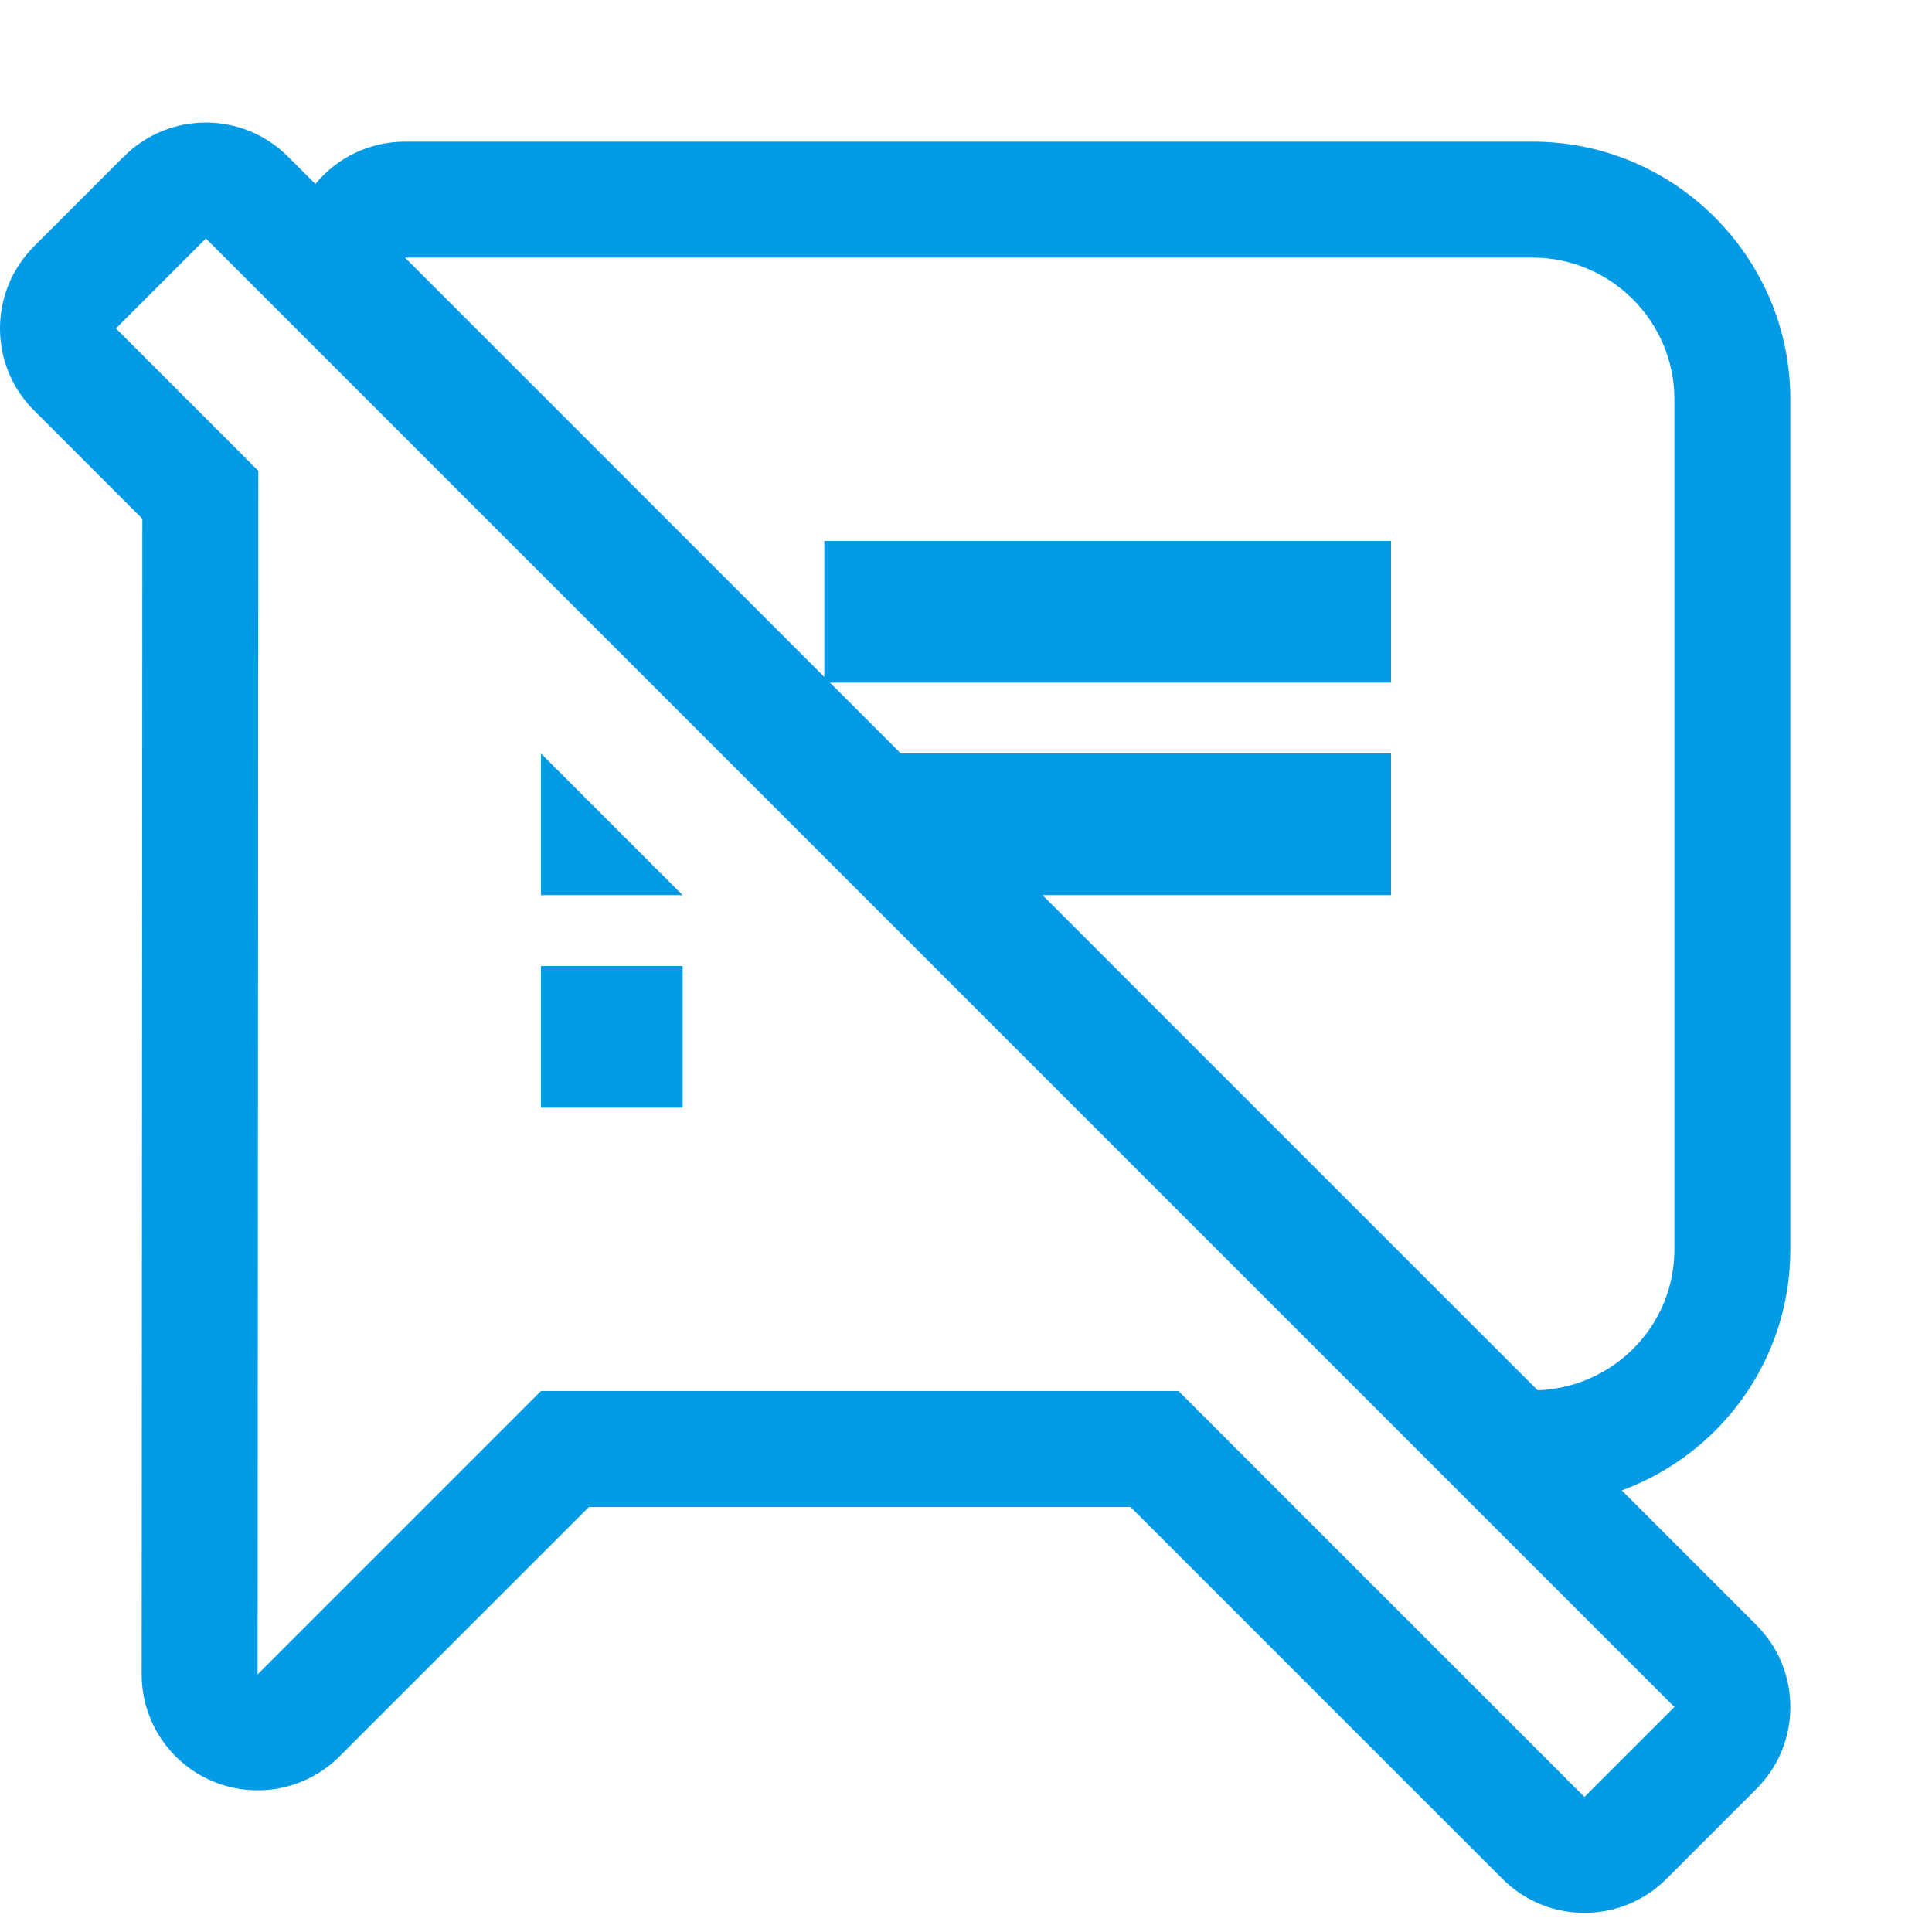 <svg version="1.1" xmlns="http://www.w3.org/2000/svg" xmlns:xlink="http://www.w3.org/1999/xlink" viewBox="0,0,1024,1024">
	<!-- Color names: teamapps-color-1 -->
	<desc>speaker_notes_off icon - Licensed under Apache License v2.0 (http://www.apache.org/licenses/LICENSE-2.0) - Created with Iconfu.com - Derivative work of Material icons (Copyright Google Inc.)</desc>
	<g fill="none" fill-rule="nonzero" style="mix-blend-mode: normal">
		<g color="#039be5" class="teamapps-color-1">
			<path d="M930.91,948.18l-47.69,47.69c-23.99,23.99 -62.9,23.99 -86.89,0l-197.15,-197.15h-287.02l-132.19,132.19c-17.58,17.58 -44.01,22.83 -66.97,13.31c-22.96,-9.52 -37.93,-31.94 -37.91,-56.79l0.36,-612.45l-57.46,-57.46c-23.99,-23.99 -23.99,-62.9 0,-86.89l47.69,-47.69c23.99,-23.99 62.9,-23.99 86.89,0l14.58,14.58c11.48,-13.97 28.79,-22.44 47.48,-22.44h597.74c75.23,0 136.54,61.31 136.54,136.54v450.56c0,59.17 -37.5,108.67 -89.33,127.77l71.34,71.34c23.99,23.99 23.99,62.9 0,86.89zM109.13,126.39l-47.69,47.69l75.47,75.47l-0.38,637.92l150.19,-150.19h337.92l215.14,215.14l47.69,-47.69zM812.37,136.53h-597.74l222.28,222.28v-72.09h300.37v75.09h-297.37l37.55,37.55h259.82v75.09h-184.73l262.45,262.45c40.17,-1.5 72.47,-34.16 72.47,-74.71v-450.56c0,-41.3 -33.8,-75.1 -75.1,-75.1zM286.72,474.45v-75.09l75.09,75.09zM361.81,587.09h-75.09v-75.09h75.09z" fill="currentColor"/>
		</g>
	</g>
</svg>